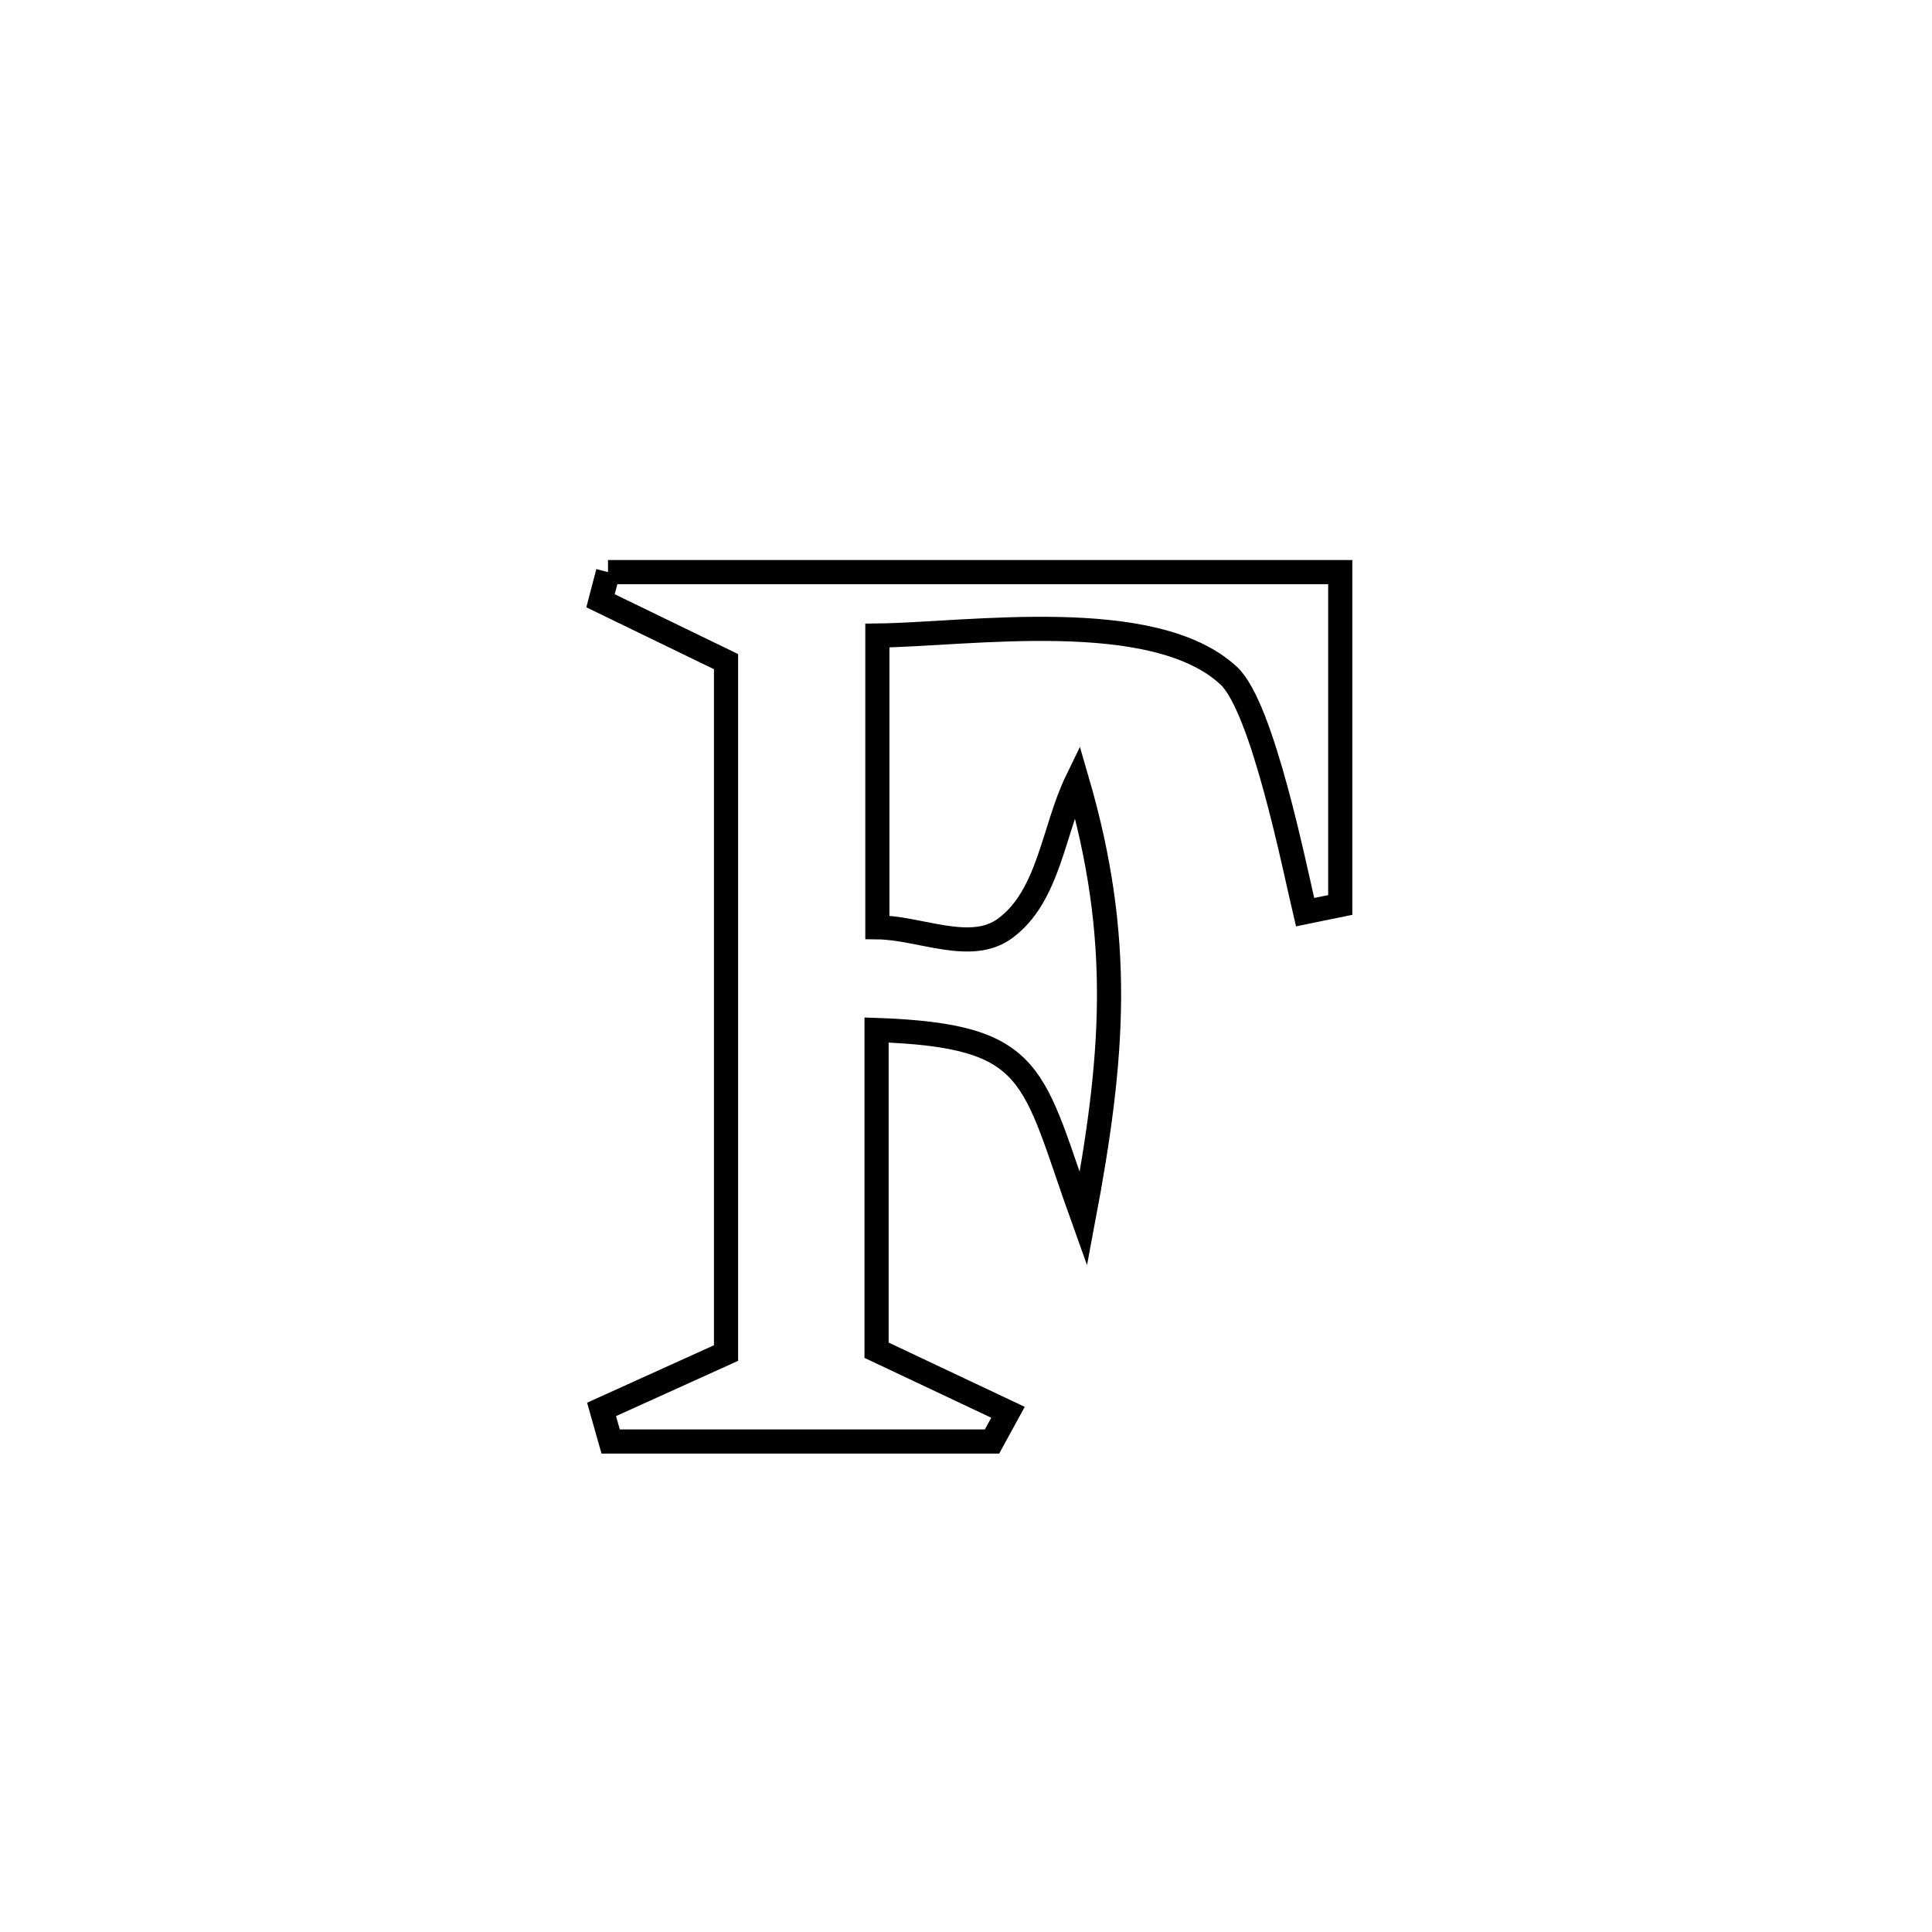 <svg xmlns="http://www.w3.org/2000/svg" viewBox="0.0 0.0 24.0 24.0" height="200px" width="200px"><path fill="none" stroke="black" stroke-width=".3" stroke-opacity="1.0"  filling="0" d="M7.553 7.107 L7.553 7.107 C9.069 7.107 10.585 7.107 12.101 7.107 C13.617 7.107 15.133 7.107 16.649 7.107 L16.649 7.107 C16.649 8.485 16.649 9.863 16.649 11.242 L16.649 11.242 C16.503 11.272 16.357 11.301 16.212 11.331 L16.212 11.331 C16.08 10.773 15.685 8.786 15.264 8.394 C14.332 7.526 12.023 7.882 10.899 7.895 L10.899 7.895 C10.899 9.103 10.899 10.311 10.899 11.519 L10.899 11.519 C11.428 11.524 12.059 11.847 12.485 11.533 C13.035 11.129 13.082 10.307 13.38 9.694 L13.38 9.694 C13.955 11.667 13.837 13.133 13.458 15.146 L13.458 15.146 C12.812 13.348 12.899 12.866 10.889 12.795 L10.889 12.795 C10.889 14.121 10.889 15.447 10.889 16.773 L10.889 16.773 C11.433 17.03 11.978 17.287 12.522 17.544 L12.522 17.544 C12.456 17.665 12.389 17.786 12.323 17.907 L12.323 17.907 C10.744 17.907 9.165 17.907 7.586 17.907 L7.586 17.907 C7.549 17.774 7.511 17.641 7.473 17.508 L7.473 17.508 C7.988 17.275 8.504 17.041 9.019 16.808 L9.019 16.808 C9.019 15.376 9.019 13.945 9.019 12.514 C9.019 11.082 9.019 9.651 9.019 8.219 L9.019 8.219 C8.499 7.967 7.98 7.715 7.46 7.463 L7.46 7.463 C7.491 7.345 7.522 7.226 7.553 7.107 L7.553 7.107"></path></svg>